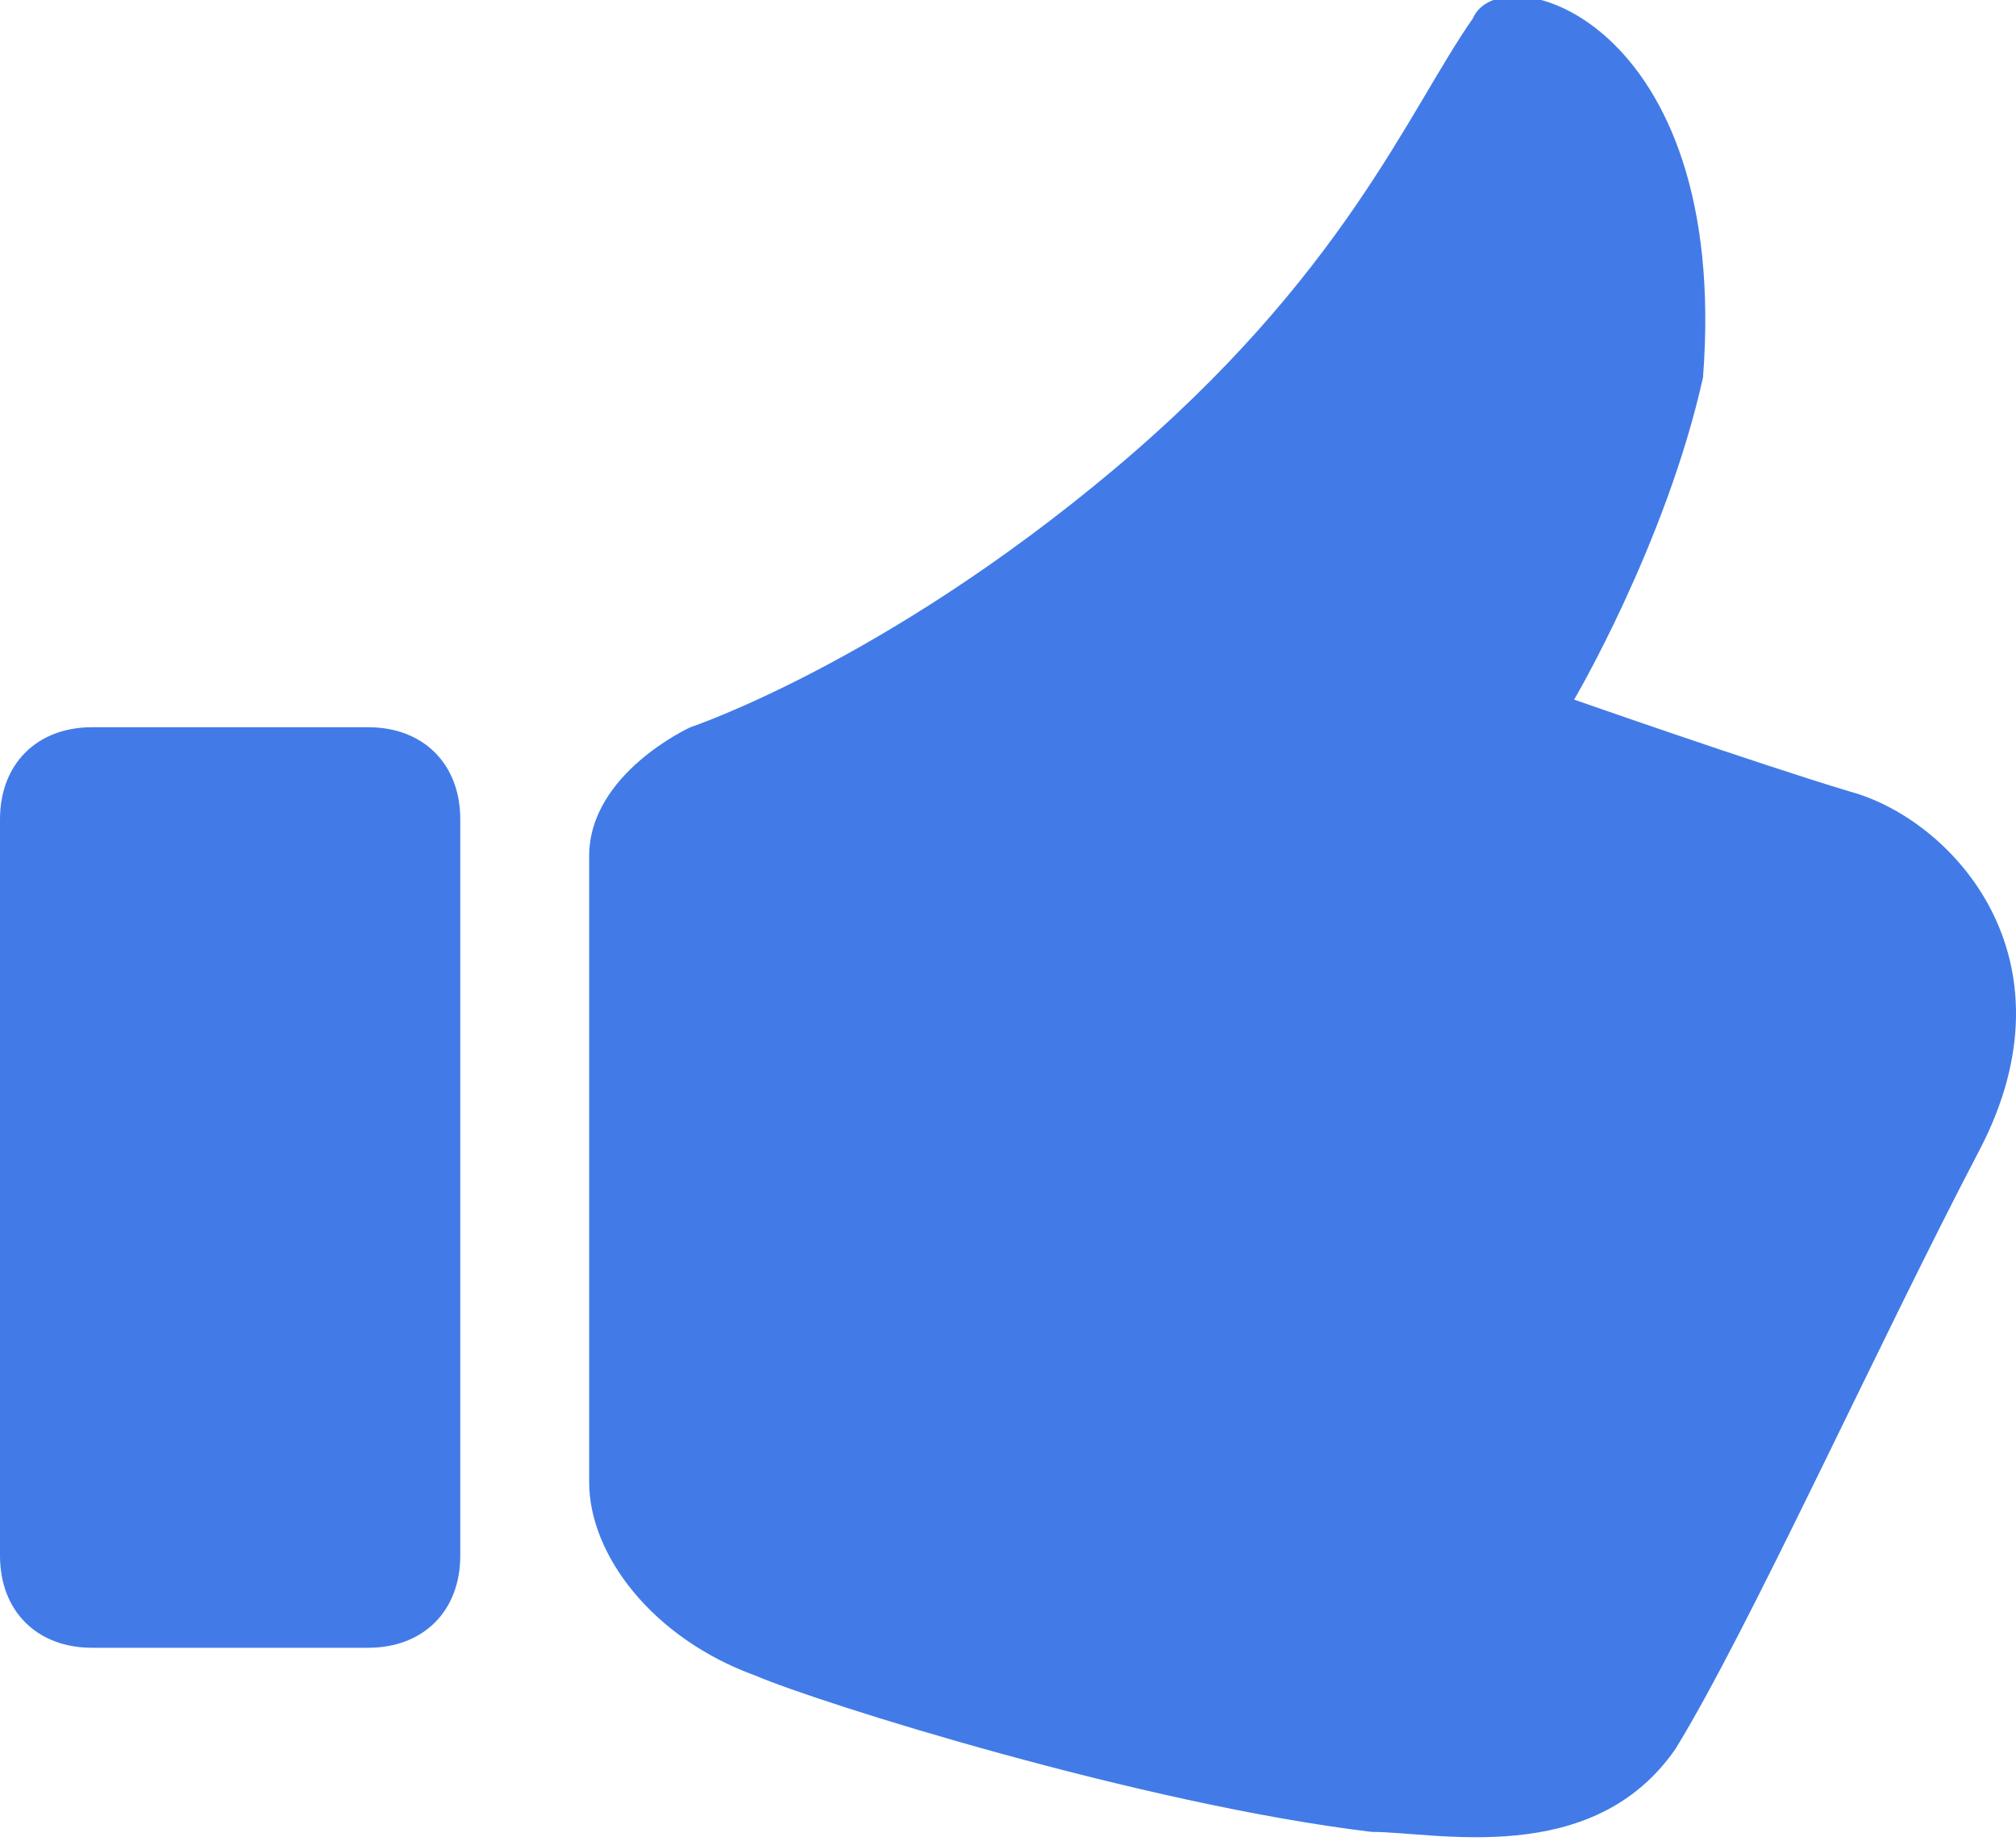 <?xml version="1.0" encoding="utf-8"?>
<!-- Generator: Adobe Illustrator 19.0.0, SVG Export Plug-In . SVG Version: 6.00 Build 0)  -->
<svg version="1.1" id="SvgjsSvg1010" xmlns:svgjs="http://svgjs.com/svgjs"
	 xmlns="http://www.w3.org/2000/svg" xmlns:xlink="http://www.w3.org/1999/xlink" x="0px" y="0px" viewBox="-290.1 387.6 21.9 20"
	 style="enable-background:new -290.1 387.6 21.9 20;" xml:space="preserve">
<style type="text/css">
	.st0{fill:#427BE7;}
</style>
<path id="SvgjsPath1015" class="st0" d="M-290.1,396.5c0-0.6,0.4-1,1-1h3c0.6,0,1,0.4,1,1v8c0,0.6-0.4,1-1,1h-3c-0.6,0-1-0.4-1-1
	C-290.1,404.5-290.1,396.5-290.1,396.5z M-283.7,396.9c0-0.9,1.1-1.4,1.1-1.4s2.1-0.7,4.6-2.8s3.2-3.9,3.9-4.9
	c0.3-0.7,2.8,0,2.5,3.9c-0.4,1.8-1.4,3.5-1.4,3.5s2,0.7,3,1c1.1,0.3,2.5,1.8,1.4,3.9s-2.5,5.2-3.3,6.5c-0.9,1.3-2.6,0.9-3.3,0.9
	c-2.5-0.3-6-1.4-6.7-1.7c-1.1-0.4-1.8-1.3-1.8-2.1C-283.7,402.8-283.7,397.8-283.7,396.9z"/>
</svg>
